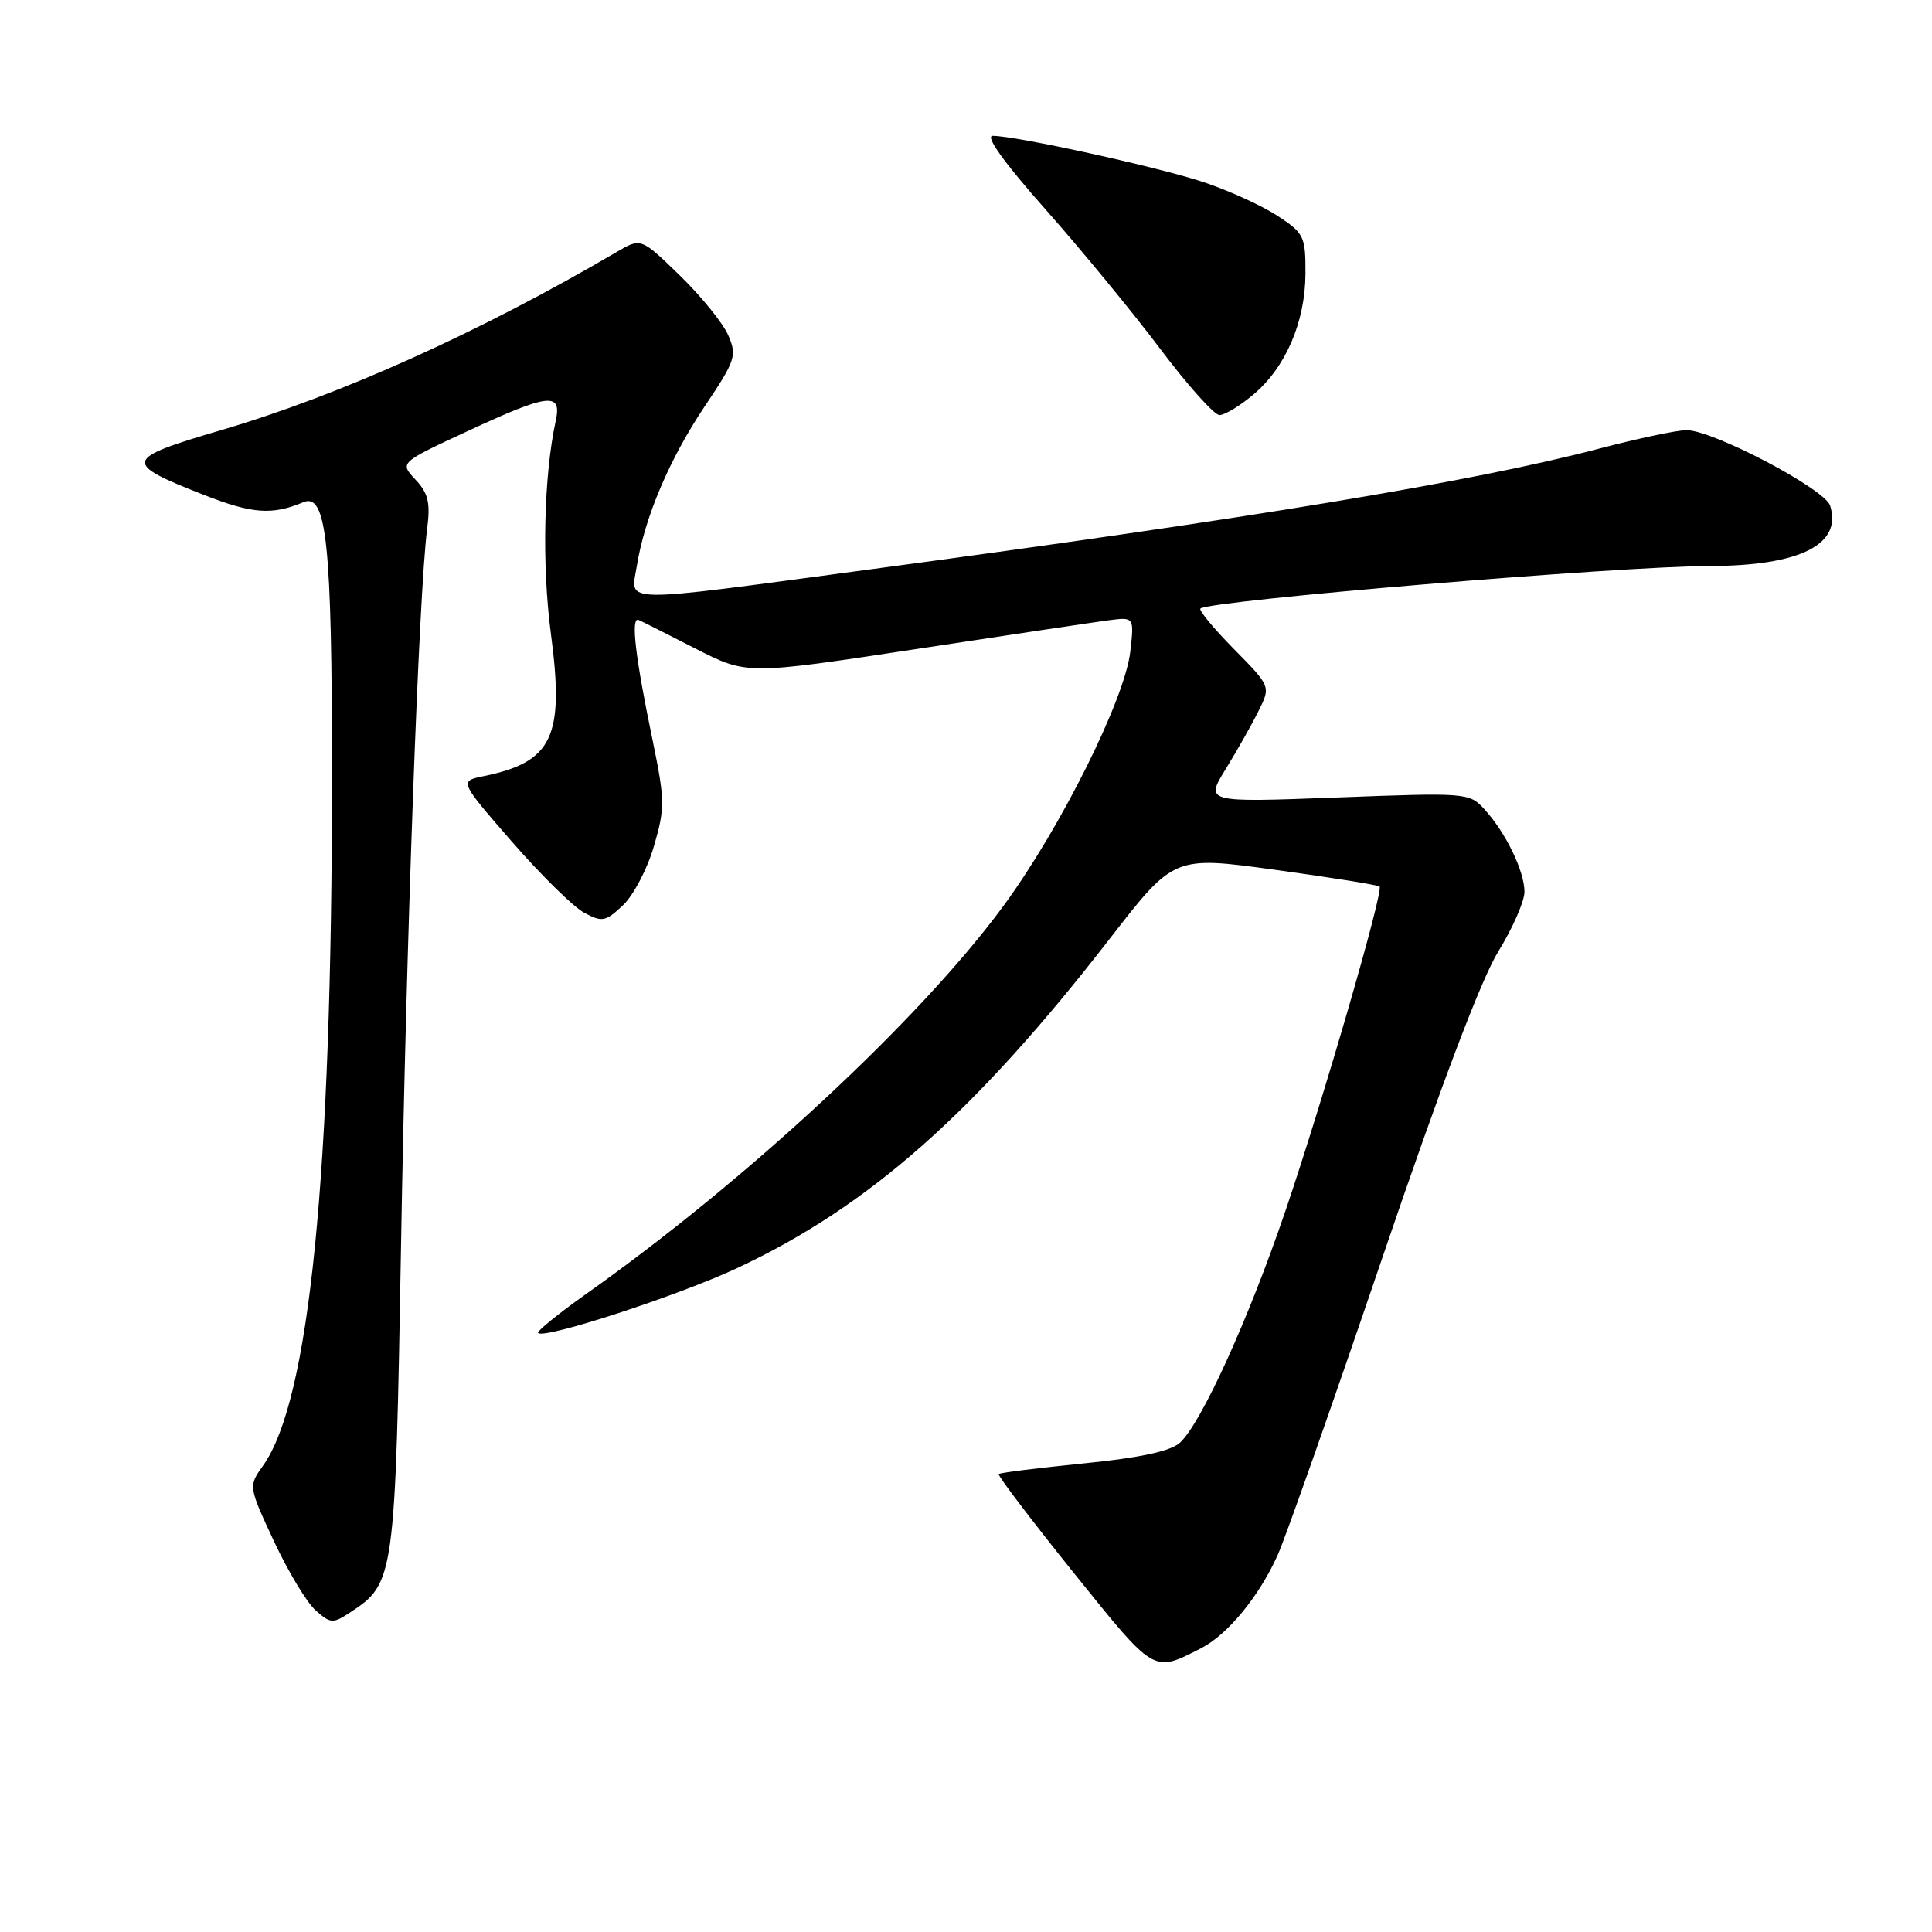 <?xml version="1.0" encoding="UTF-8" standalone="no"?>
<!DOCTYPE svg PUBLIC "-//W3C//DTD SVG 1.1//EN" "http://www.w3.org/Graphics/SVG/1.1/DTD/svg11.dtd" >
<svg xmlns="http://www.w3.org/2000/svg" xmlns:xlink="http://www.w3.org/1999/xlink" version="1.1" viewBox="0 0 256 256">
 <g >
 <path fill="currentColor"
d=" M 159.13 218.41 C 162.67 216.61 166.88 211.48 169.32 206.00 C 170.42 203.53 176.66 185.80 183.18 166.62 C 190.89 143.94 196.26 129.76 198.52 126.10 C 200.43 123.00 202.00 119.43 202.00 118.18 C 202.00 115.44 199.53 110.34 196.71 107.25 C 194.69 105.04 194.43 105.02 177.18 105.67 C 159.69 106.33 159.69 106.33 162.41 101.91 C 163.90 99.49 165.86 96.03 166.75 94.23 C 168.39 90.96 168.39 90.96 163.50 86.00 C 160.82 83.28 158.82 80.86 159.06 80.64 C 160.23 79.57 214.69 75.01 226.50 75.00 C 238.49 74.98 244.14 72.16 242.50 67.00 C 241.79 64.78 226.99 57.00 223.47 57.00 C 222.21 57.00 216.98 58.11 211.84 59.46 C 195.35 63.80 165.94 68.67 115.11 75.47 C 81.42 79.98 83.58 80.01 84.38 75.01 C 85.42 68.55 88.71 60.81 93.38 53.84 C 97.47 47.74 97.67 47.13 96.49 44.41 C 95.79 42.81 92.91 39.25 90.08 36.50 C 84.93 31.50 84.93 31.50 81.71 33.39 C 63.54 44.04 45.04 52.38 29.26 57.01 C 16.34 60.81 16.20 61.33 27.00 65.57 C 33.42 68.09 36.06 68.28 40.18 66.55 C 43.29 65.24 43.99 71.97 43.99 103.00 C 43.99 155.79 41.01 185.55 34.86 194.20 C 32.91 196.94 32.91 196.94 36.30 204.22 C 38.17 208.22 40.65 212.35 41.82 213.38 C 43.82 215.15 44.11 215.16 46.45 213.62 C 52.28 209.80 52.38 209.09 53.14 165.00 C 53.82 124.95 55.51 78.58 56.59 70.15 C 57.05 66.61 56.76 65.37 55.05 63.55 C 52.95 61.31 52.95 61.31 61.89 57.16 C 72.71 52.13 74.47 51.92 73.64 55.75 C 72.05 63.05 71.78 74.81 73.00 83.99 C 74.81 97.65 73.23 100.98 64.06 102.85 C 60.86 103.51 60.86 103.51 67.84 111.54 C 71.68 115.95 75.99 120.19 77.42 120.95 C 79.78 122.22 80.23 122.13 82.53 119.97 C 83.93 118.66 85.78 115.13 86.65 112.12 C 88.13 107.05 88.11 106.03 86.47 98.07 C 84.16 86.98 83.55 81.66 84.63 82.15 C 85.11 82.36 88.53 84.09 92.23 85.98 C 98.97 89.41 98.97 89.41 121.23 86.03 C 133.48 84.16 145.03 82.44 146.89 82.19 C 150.29 81.75 150.29 81.75 149.77 86.34 C 149.06 92.63 140.50 109.79 132.94 120.07 C 121.95 135.02 98.98 156.38 77.70 171.43 C 73.97 174.08 71.08 176.42 71.30 176.63 C 72.14 177.47 89.91 171.67 97.72 168.01 C 115.14 159.85 129.16 147.45 147.03 124.41 C 155.55 113.41 155.55 113.41 168.99 115.26 C 176.39 116.27 182.60 117.27 182.80 117.47 C 183.37 118.04 175.25 145.99 170.31 160.50 C 165.39 174.94 159.13 188.67 156.33 191.18 C 155.08 192.30 151.06 193.16 143.58 193.91 C 137.58 194.51 132.52 195.14 132.34 195.32 C 132.16 195.50 136.61 201.35 142.21 208.33 C 153.11 221.87 152.74 221.66 159.13 218.41 Z  M 166.07 52.29 C 170.36 48.68 172.95 42.67 172.98 36.26 C 173.00 31.31 172.80 30.90 169.25 28.58 C 167.19 27.24 162.79 25.23 159.47 24.13 C 153.44 22.13 134.64 18.00 131.54 18.00 C 130.50 18.00 133.04 21.55 138.54 27.75 C 143.29 33.11 150.14 41.44 153.75 46.25 C 157.37 51.06 160.90 55.00 161.59 55.00 C 162.28 55.00 164.30 53.78 166.07 52.29 Z "/>
</g>
</svg>